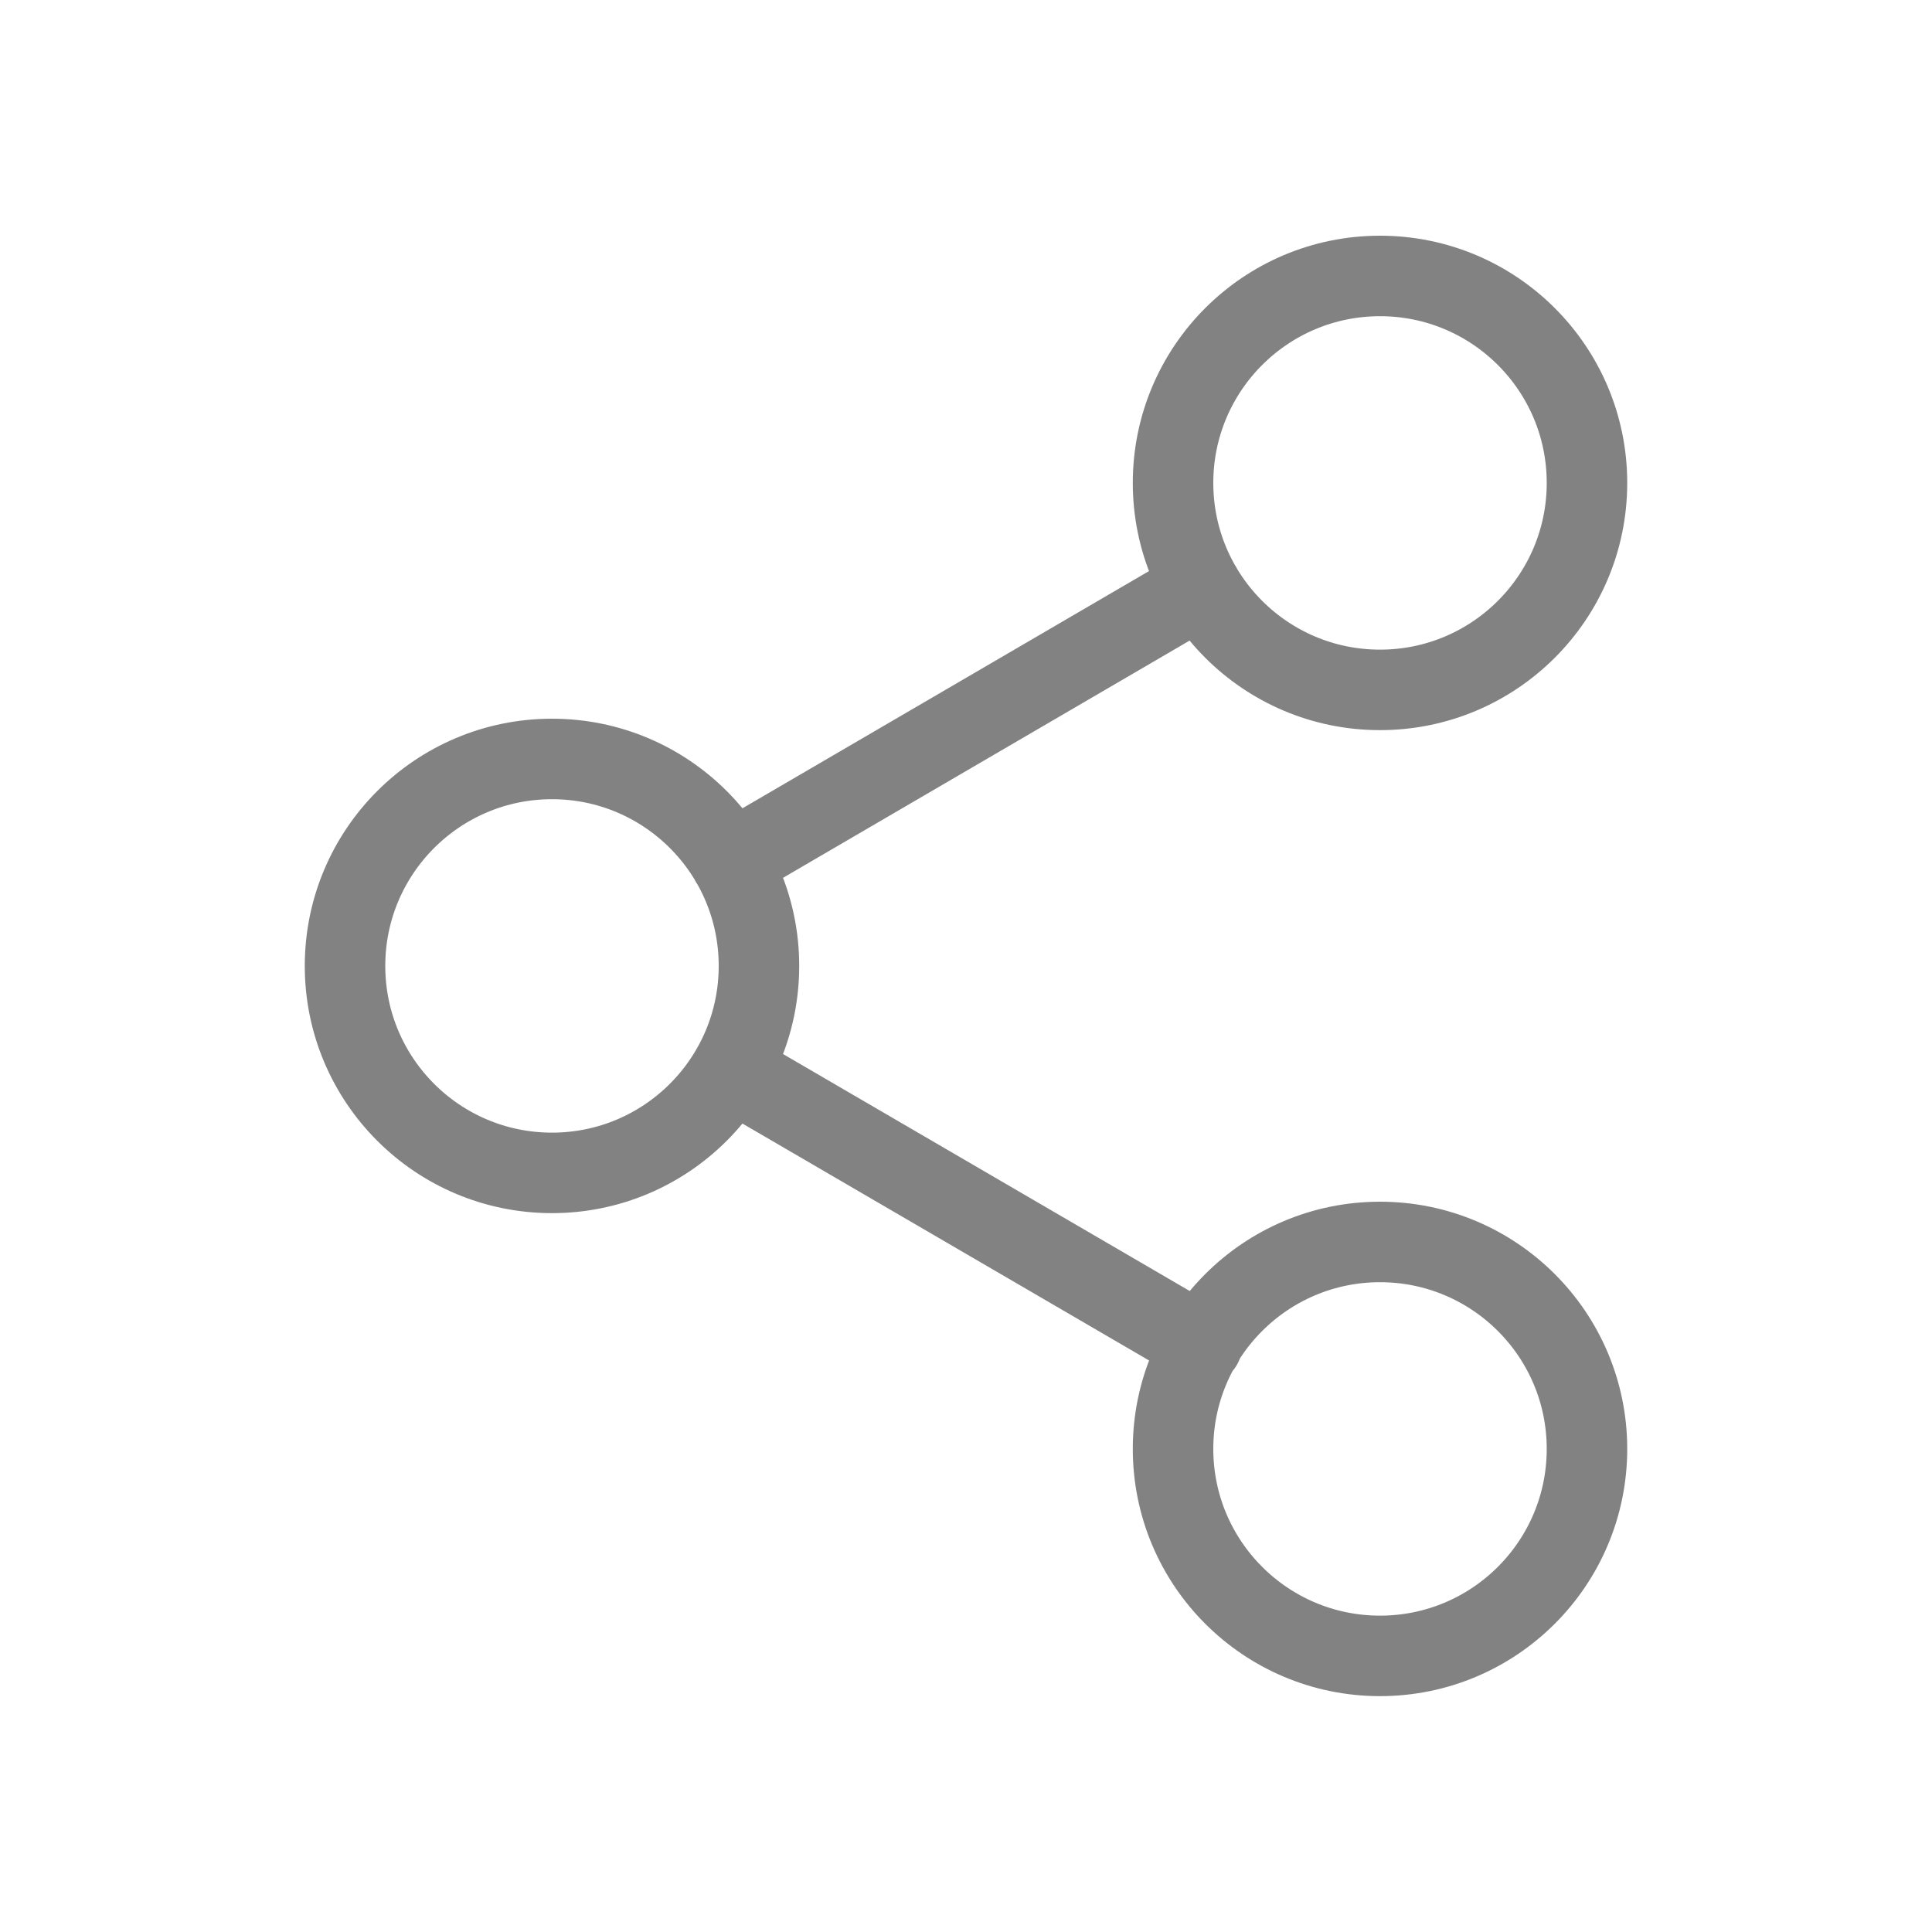 <svg fill="none" height="24" viewBox="0 0 24 24" width="24" xmlns="http://www.w3.org/2000/svg"><path d="m9.078 13.294 5.854 3.411m-.009-9.411-5.846 3.411m10.637-4.706c0 1.42-1.151 2.571-2.571 2.571-1.42 0-2.571-1.151-2.571-2.571s1.151-2.571 2.571-2.571c1.42 0 2.571 1.151 2.571 2.571zm-10.286 6c0 1.42-1.151 2.571-2.571 2.571s-2.571-1.151-2.571-2.571 1.151-2.571 2.571-2.571 2.571 1.151 2.571 2.571zm10.286 6c0 1.42-1.151 2.571-2.571 2.571-1.42 0-2.571-1.151-2.571-2.571s1.151-2.571 2.571-2.571c1.42 0 2.571 1.151 2.571 2.571z" stroke="#828282" stroke-linecap="round" stroke-linejoin="round"/></svg>